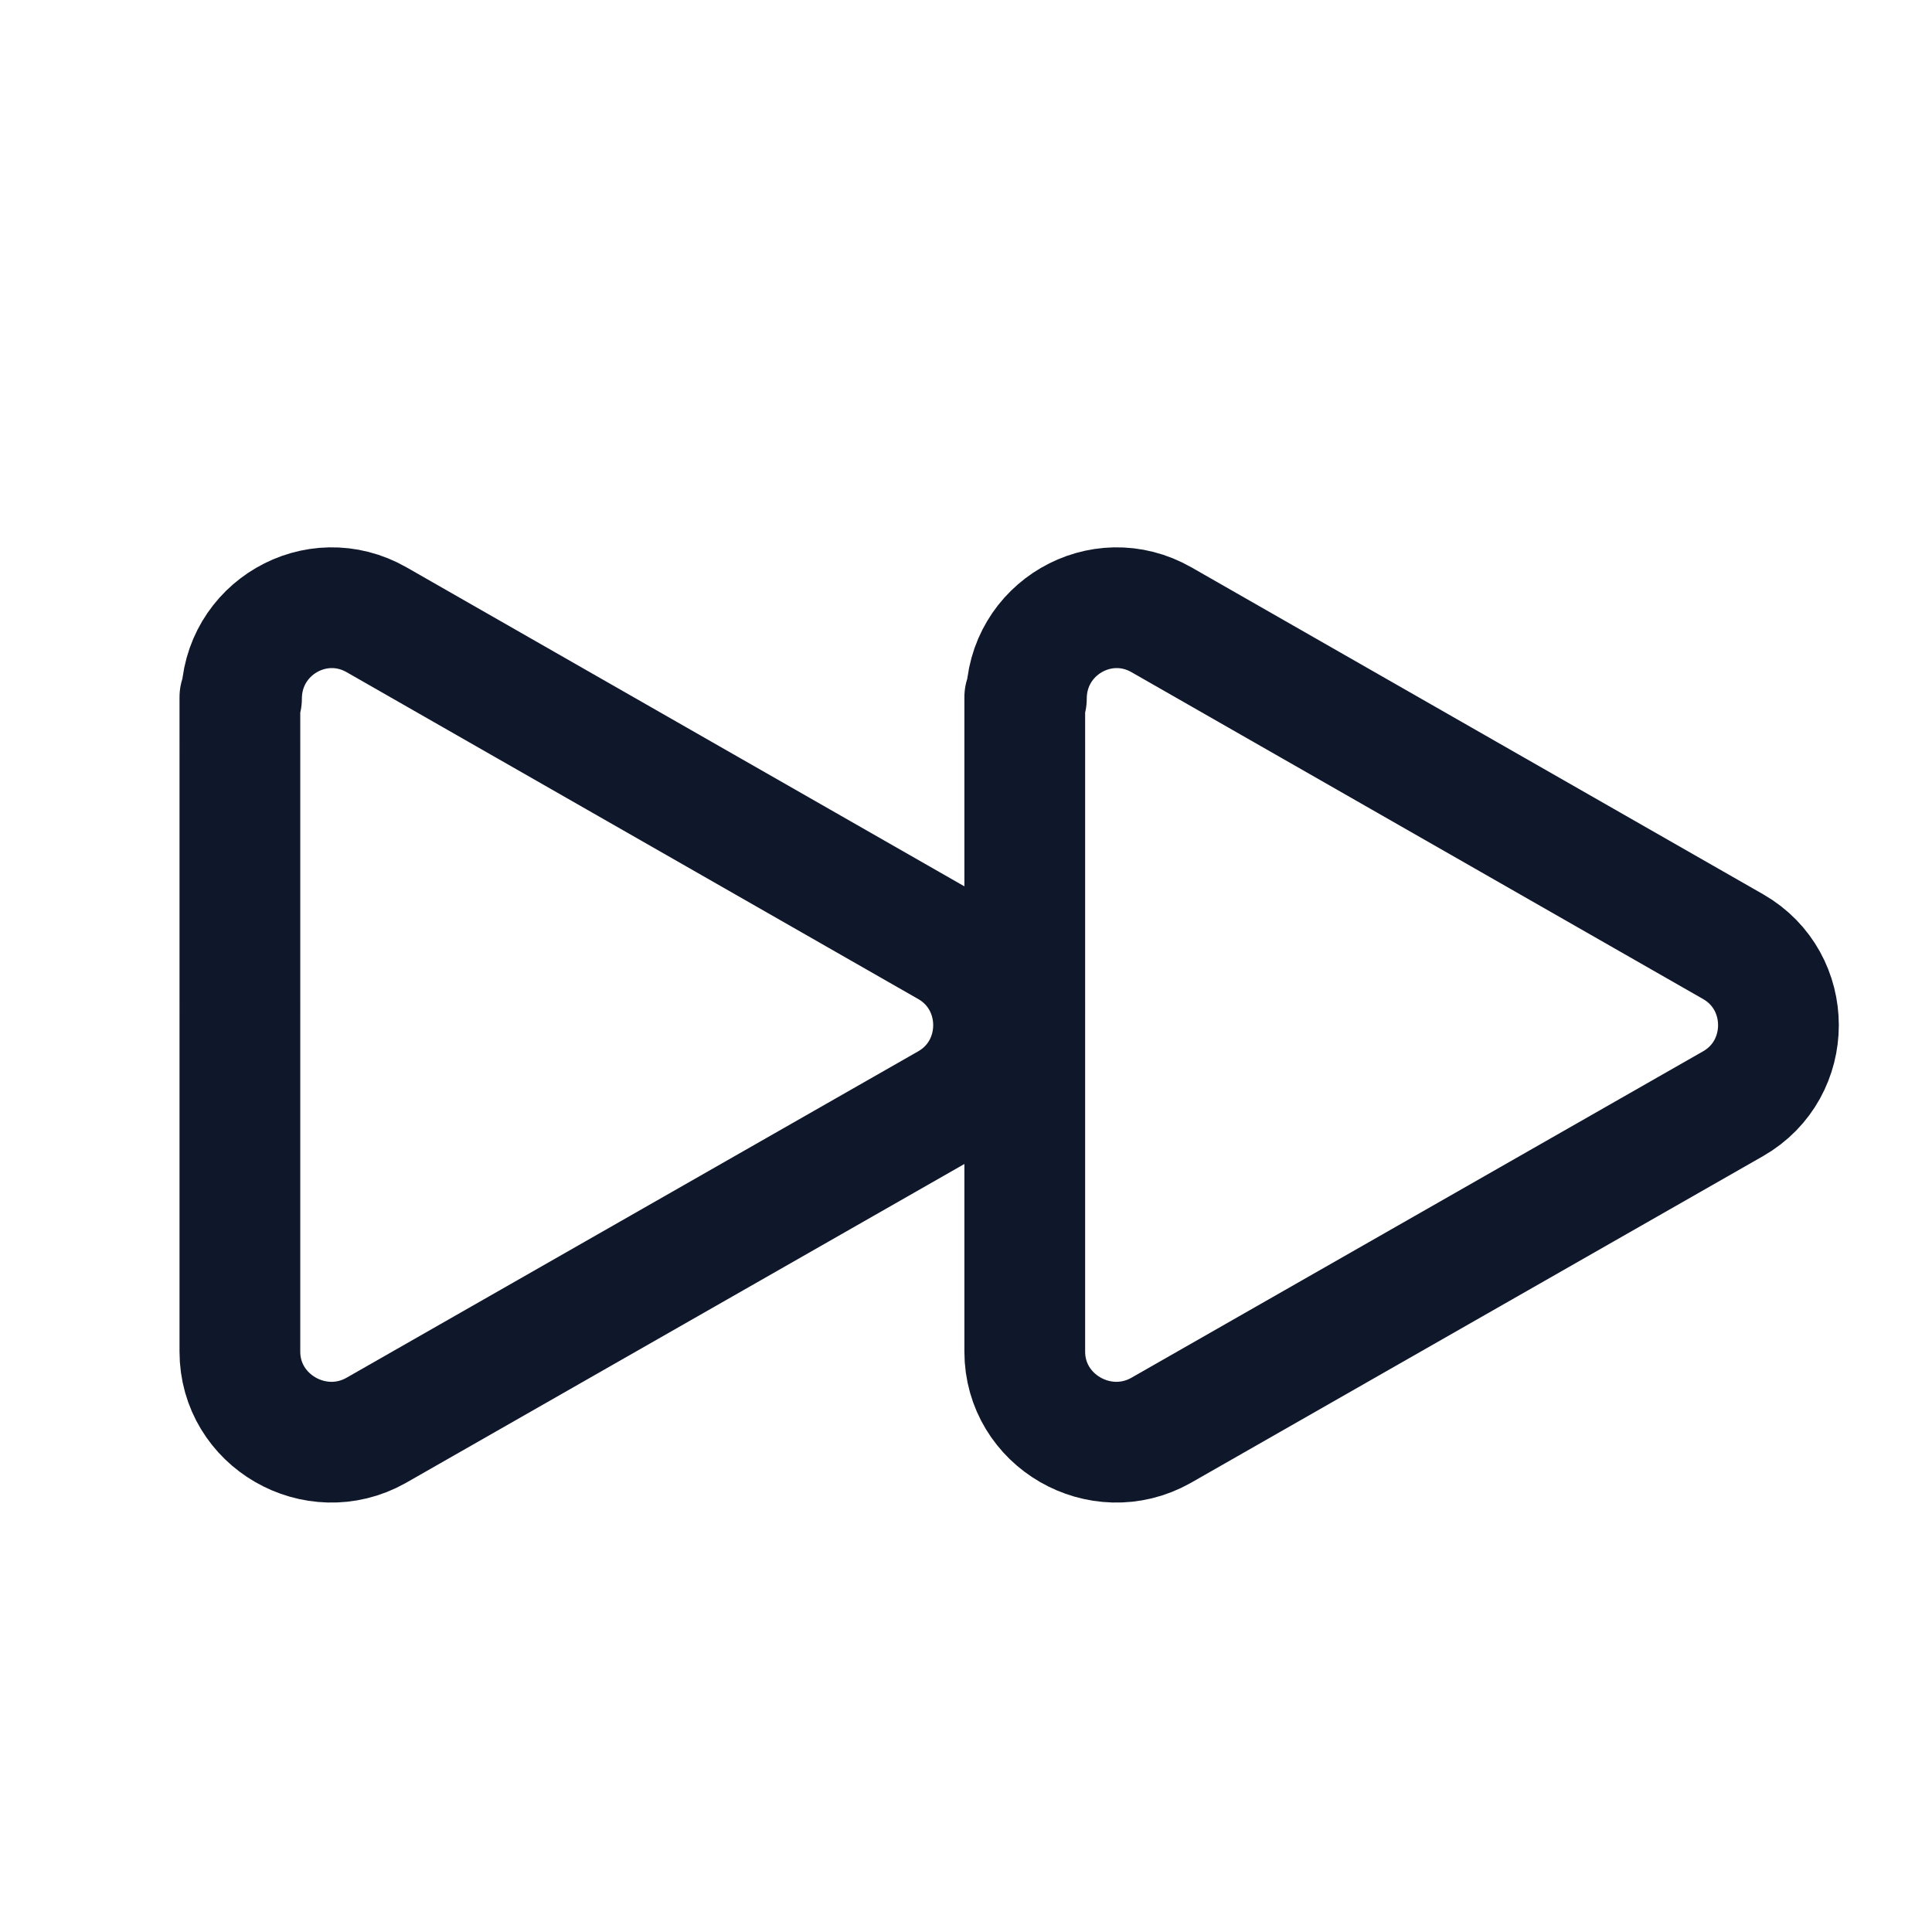 <svg viewBox="0 0 24 24" xmlns="http://www.w3.org/2000/svg"><g stroke-linecap="round" stroke-width="1.5" stroke="#0F172A" fill="none" stroke-linejoin="round"><path d="M3 8.68c0-.87.93-1.41 1.68-.98l7.1 4.06c.75.43.75 1.52 0 1.95l-7.11 4.06c-.75.42-1.69-.12-1.69-.98V8.66Z"/><path d="M12.75 8.68c0-.87.93-1.41 1.68-.98l7.1 4.06c.75.43.75 1.52 0 1.95l-7.11 4.06c-.75.42-1.69-.12-1.69-.98V8.66Z"/></g></svg>